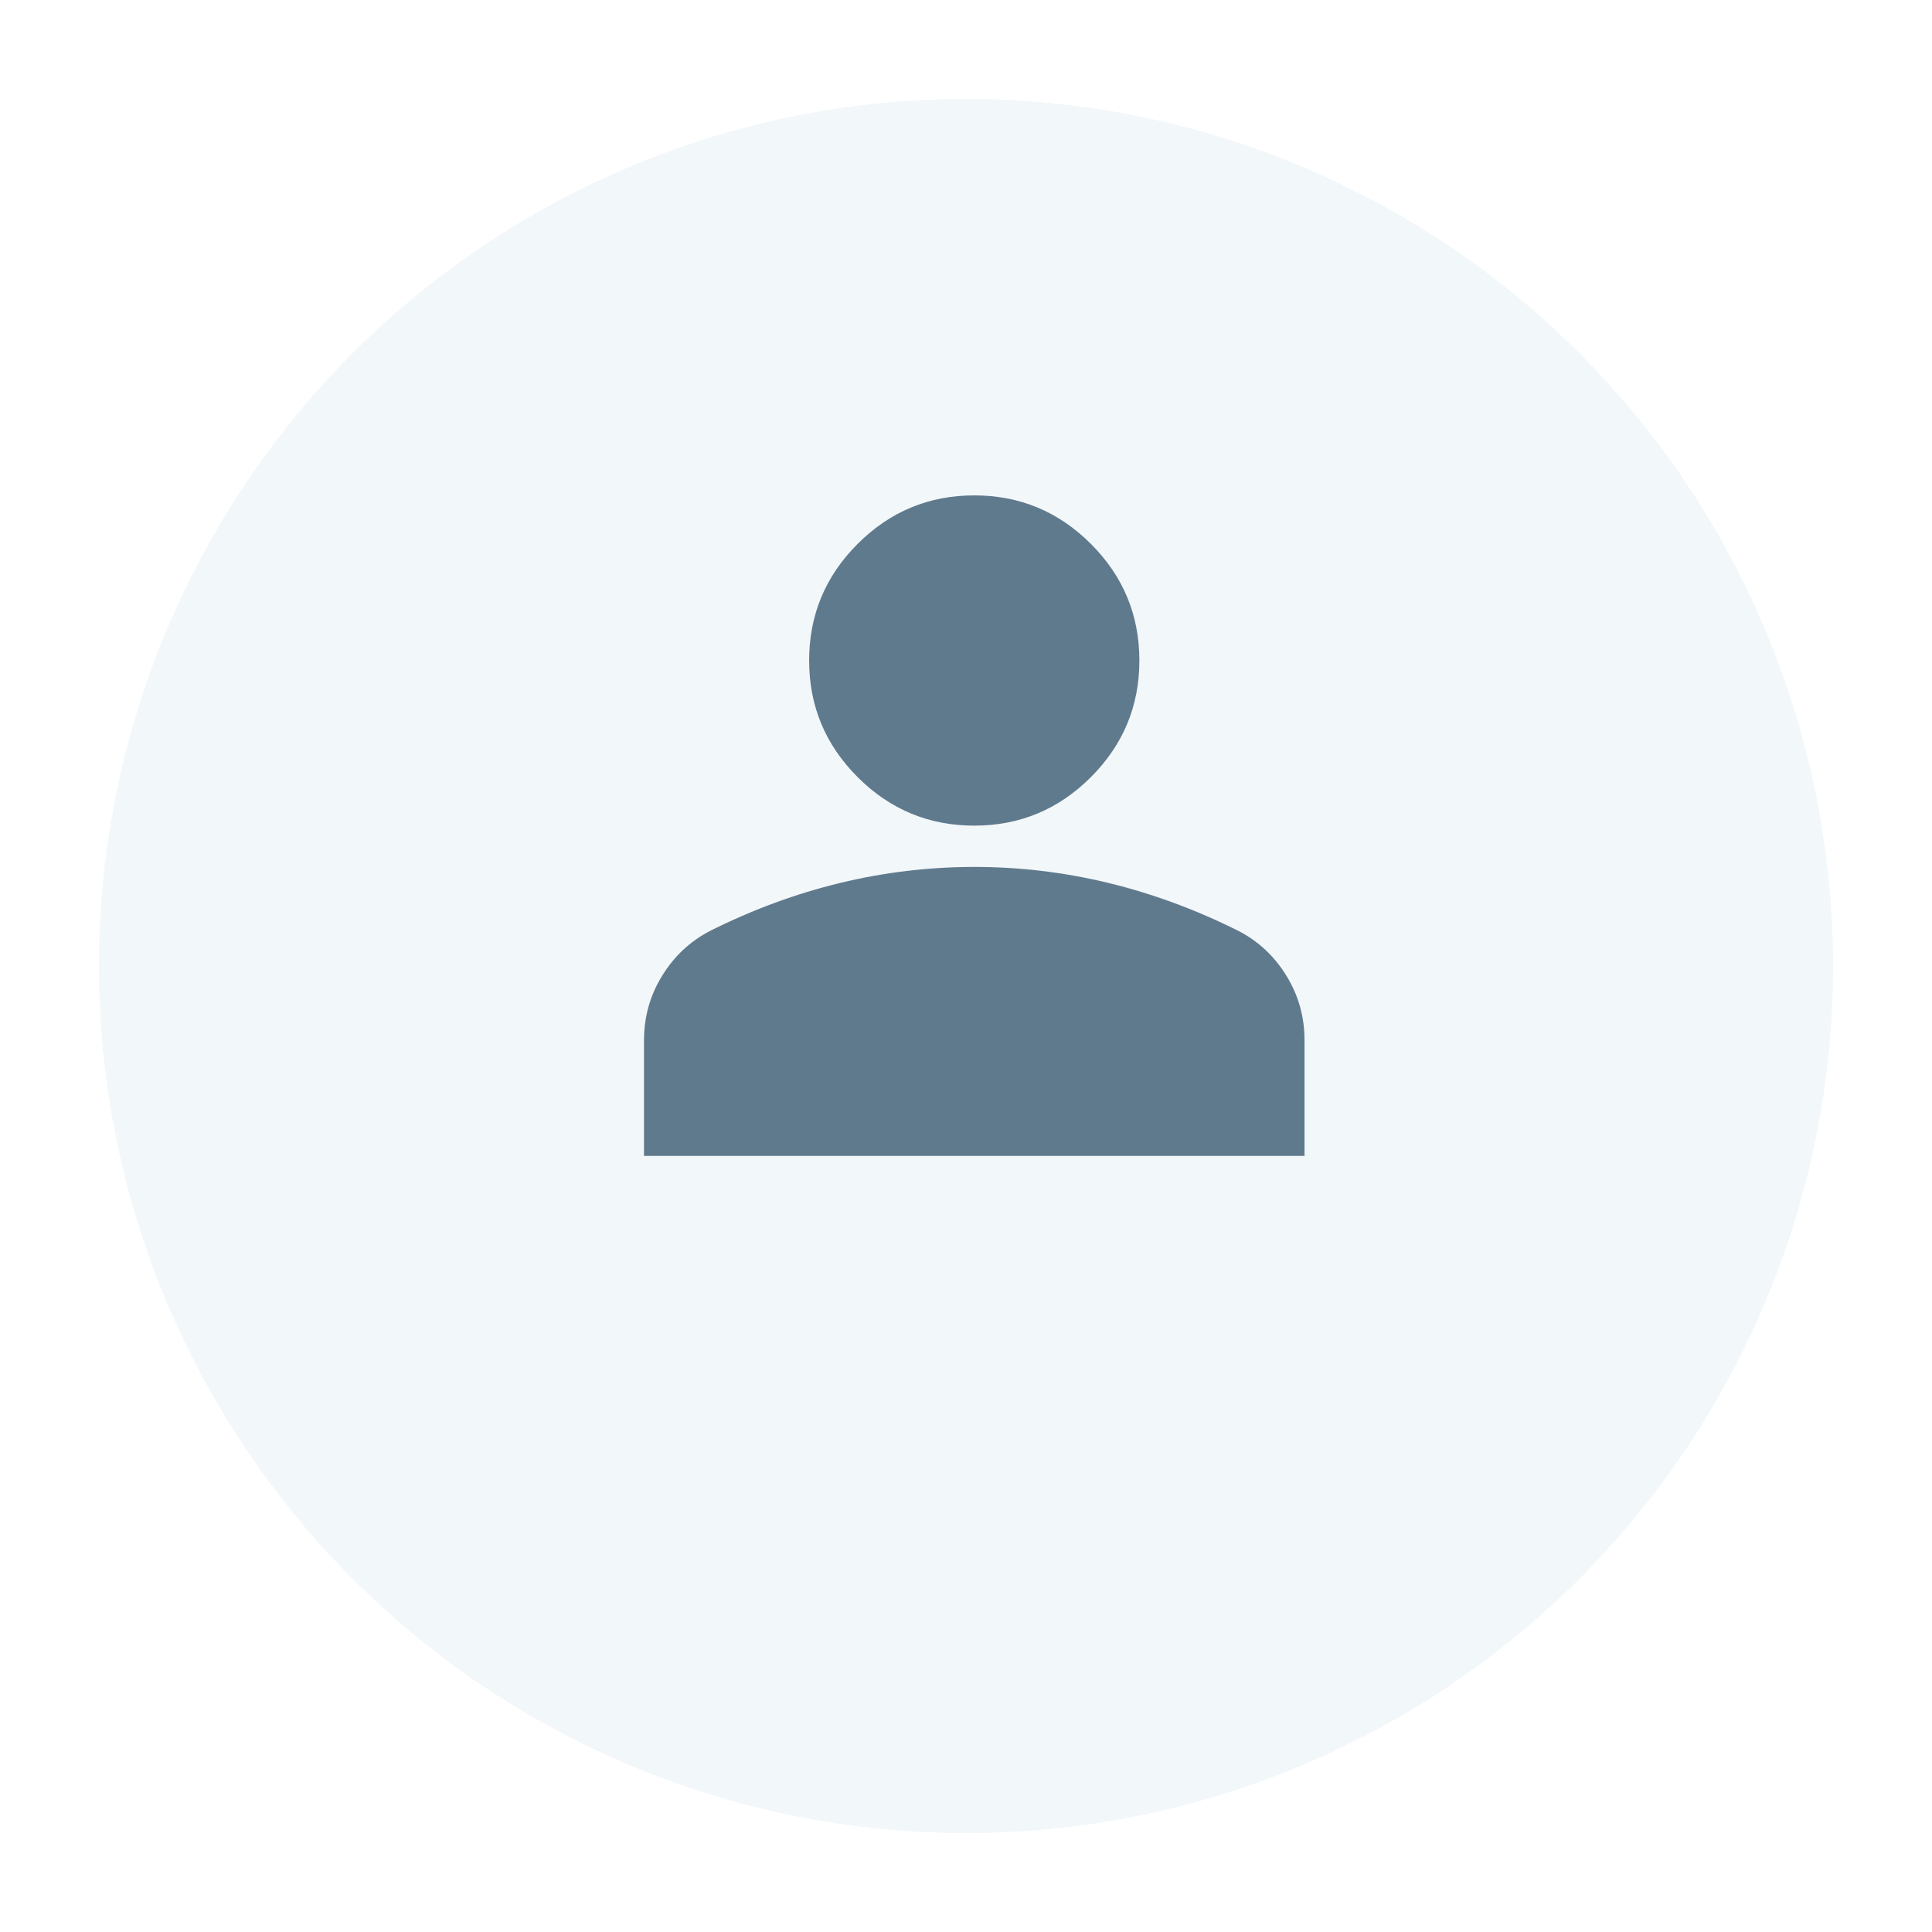 <svg width="78" height="78" viewBox="0 0 78 78" fill="none" xmlns="http://www.w3.org/2000/svg">
<g filter="url(#filter0_d_77181_5399)">
<circle cx="39" cy="35" r="35" fill="#F2F7FA"/>
<circle cx="39" cy="35" r="33" stroke="#F2F7FA" stroke-width="4"/>
</g>
<path d="M39.333 33.333C37.5 33.333 35.931 32.681 34.625 31.375C33.319 30.069 32.667 28.5 32.667 26.667C32.667 24.833 33.319 23.264 34.625 21.958C35.931 20.653 37.5 20 39.333 20C41.167 20 42.736 20.653 44.042 21.958C45.347 23.264 46 24.833 46 26.667C46 28.5 45.347 30.069 44.042 31.375C42.736 32.681 41.167 33.333 39.333 33.333ZM26 46.667V42C26 41.056 26.243 40.188 26.73 39.397C27.217 38.606 27.862 38.001 28.667 37.583C30.389 36.722 32.139 36.077 33.917 35.647C35.694 35.217 37.5 35.001 39.333 35C41.167 35 42.972 35.216 44.75 35.647C46.528 36.078 48.278 36.723 50 37.583C50.806 38 51.452 38.604 51.938 39.397C52.425 40.189 52.668 41.057 52.667 42V46.667H26Z" fill="#607A8D"/>
<defs>
<filter id="filter0_d_77181_5399" x="0" y="0" width="78" height="78" filterUnits="userSpaceOnUse" color-interpolation-filters="sRGB">
<feFlood flood-opacity="0" result="BackgroundImageFix"/>
<feColorMatrix in="SourceAlpha" type="matrix" values="0 0 0 0 0 0 0 0 0 0 0 0 0 0 0 0 0 0 127 0" result="hardAlpha"/>
<feOffset dy="4"/>
<feGaussianBlur stdDeviation="2"/>
<feComposite in2="hardAlpha" operator="out"/>
<feColorMatrix type="matrix" values="0 0 0 0 0 0 0 0 0 0 0 0 0 0 0 0 0 0 0.25 0"/>
<feBlend mode="normal" in2="BackgroundImageFix" result="effect1_dropShadow_77181_5399"/>
<feBlend mode="normal" in="SourceGraphic" in2="effect1_dropShadow_77181_5399" result="shape"/>
</filter>
</defs>
</svg>
